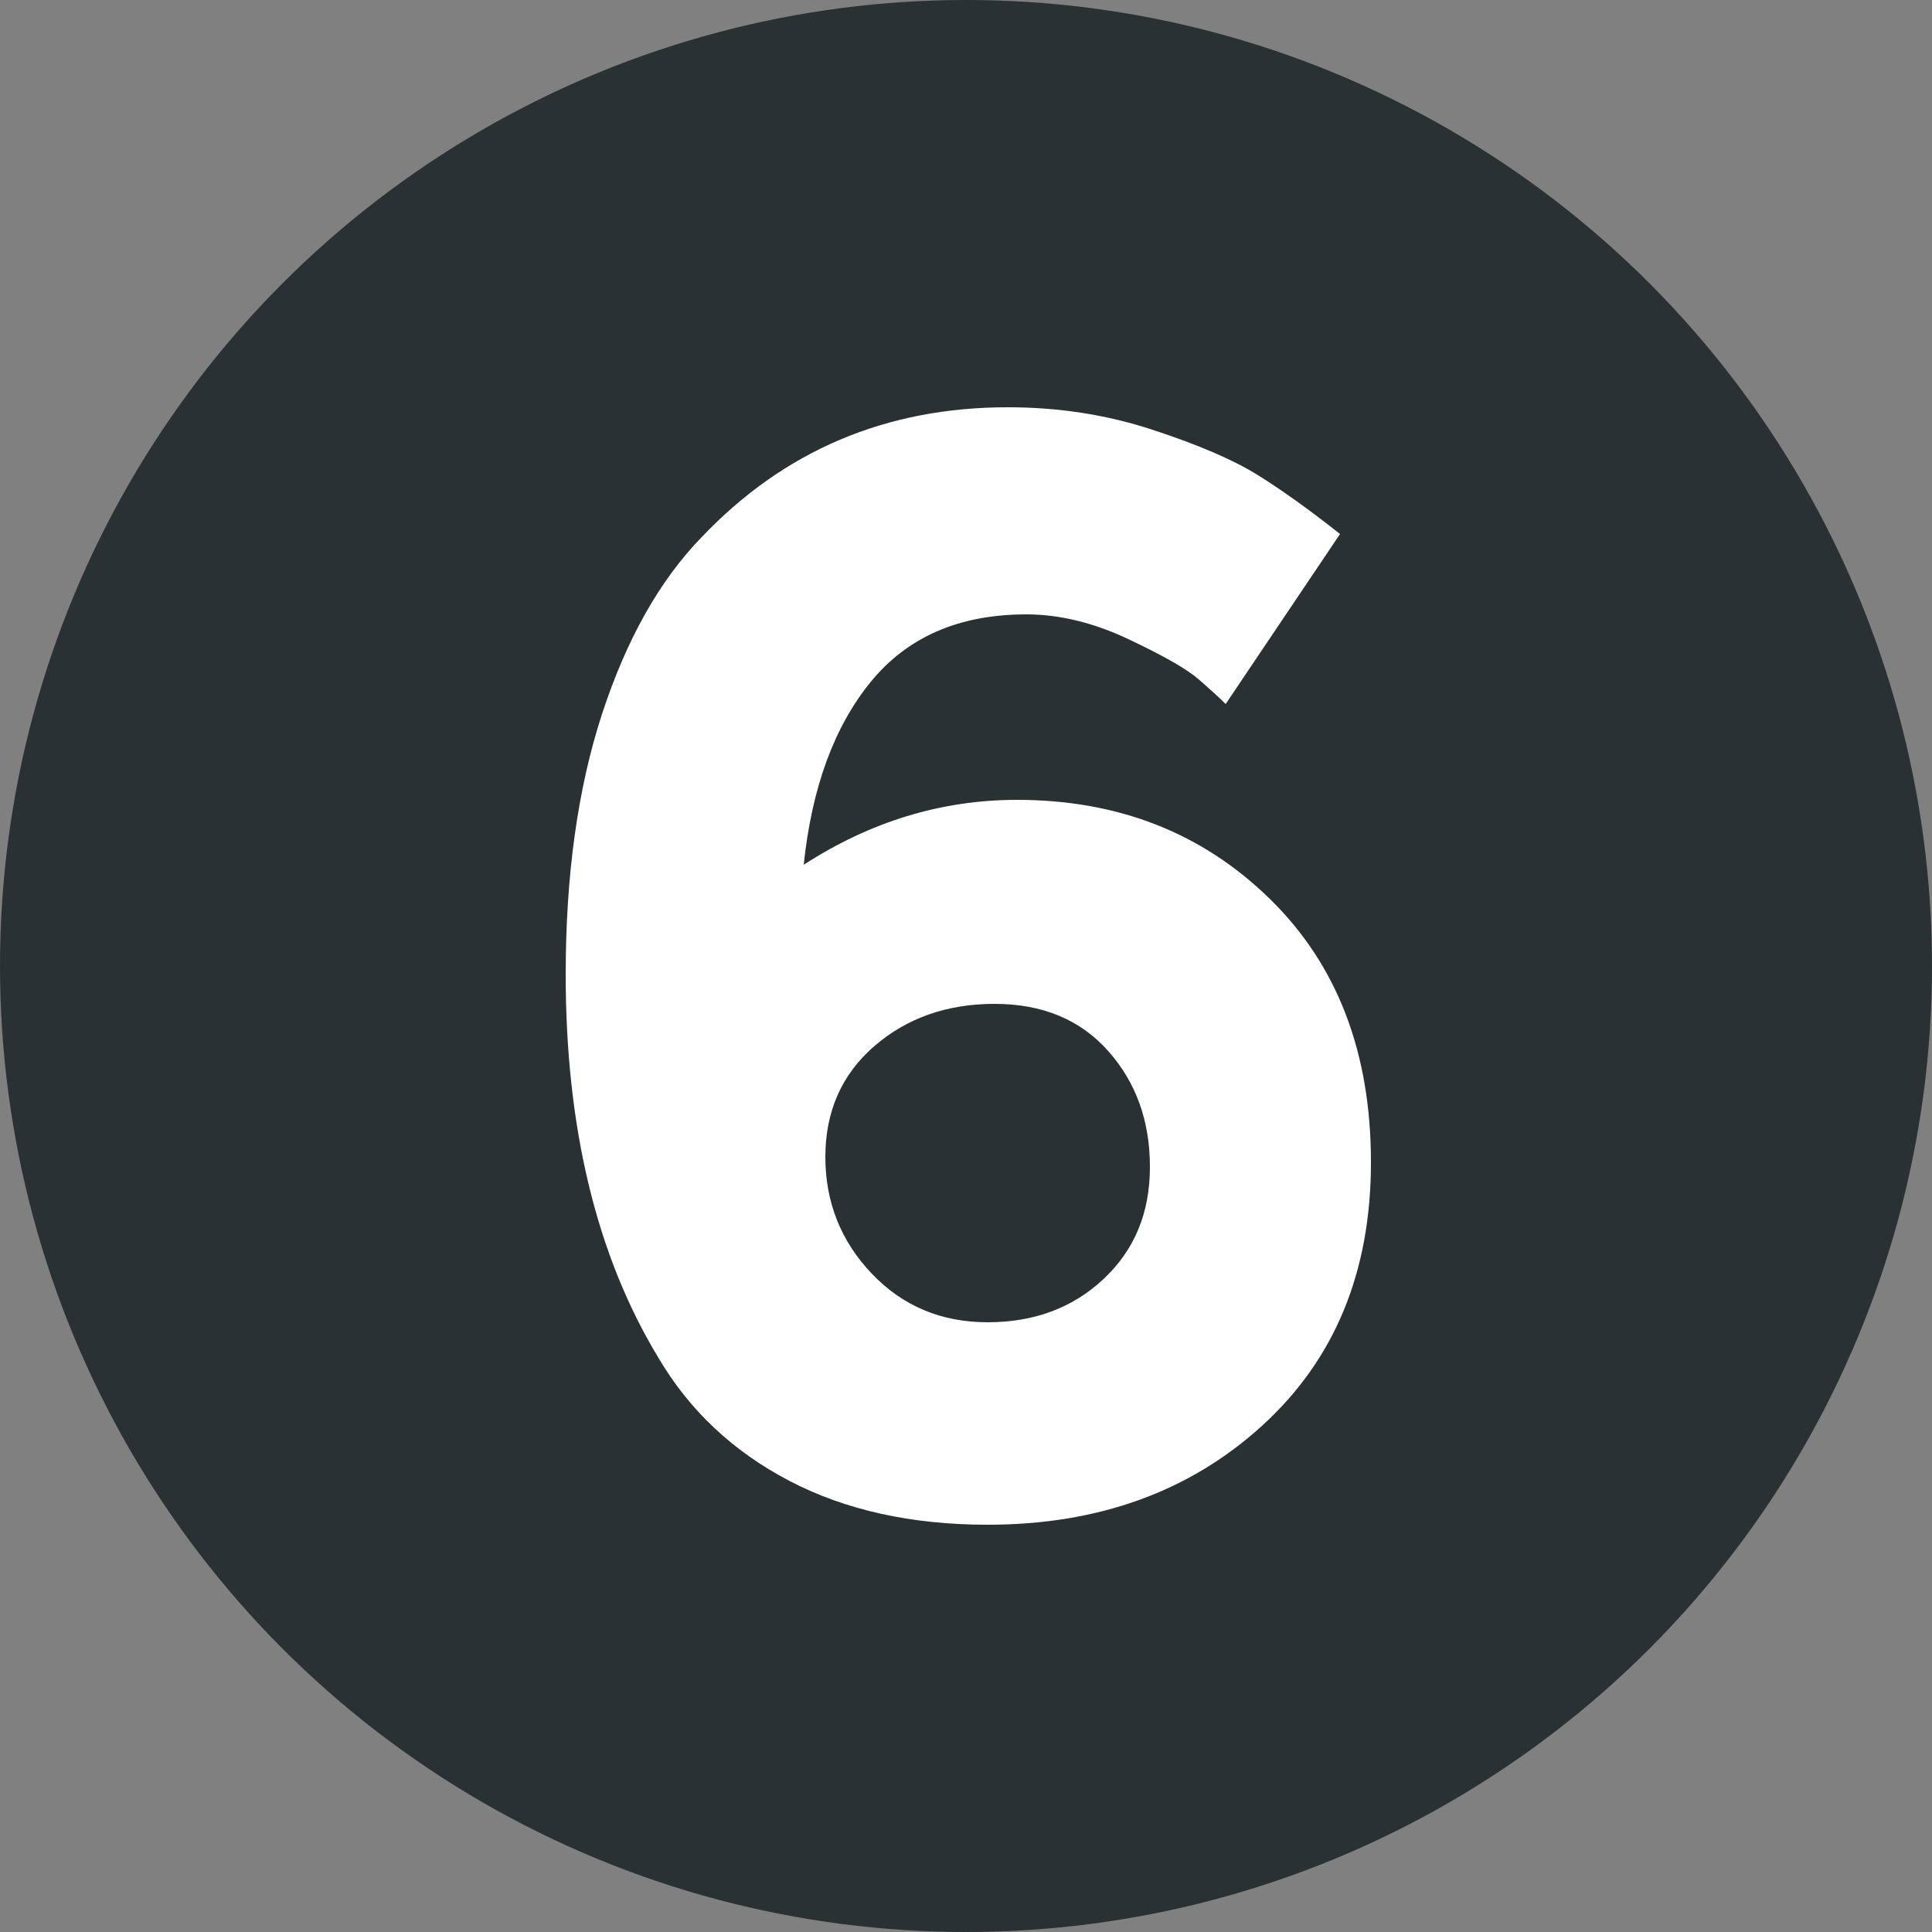 <?xml version="1.0" encoding="utf-8"?>
<!-- Generator: Adobe Illustrator 21.1.0, SVG Export Plug-In . SVG Version: 6.00 Build 0)  -->
<svg version="1.1" id="Calque_1" xmlns="http://www.w3.org/2000/svg" xmlns:xlink="http://www.w3.org/1999/xlink" x="0px" y="0px"
	 viewBox="0 0 500 500" style="enable-background:new 0 0 500 500;" xml:space="preserve">
<rect x="0" y="0" width="500" height="500" fill="#808080" stroke="none"/>
<style type="text/css">
	.st0{fill:#293133;}
	.st1{fill:#FFFFFF;}
</style>
<g>
	<circle class="st0" cx="250" cy="250" r="250"/>
</g>
<g>
	<path class="st1" d="M265.6,159c-17.3,0-30.7,5.8-40.2,17.4c-9.5,11.6-15.3,27.4-17.4,47.4c17.3-11.2,35.7-16.8,55.2-16.8
		c26.1,0,47.9,8.5,65.4,25.6c17.5,17.1,26.2,39.8,26.2,68.2c0,28.4-9.4,51.1-28.2,68.2c-18.8,17.1-42.5,25.6-71,25.6
		c-19.7,0-36.9-3.8-51.4-11.4c-14.5-7.6-25.8-18.2-33.8-31.8c-16-26.4-24-59.5-24-99.2c0-25.6,3.1-48.1,9.4-67.4
		c6.3-19.3,14.9-34.6,25.8-45.8c21.3-22.4,47.7-33.6,79.2-33.6c13.1,0,25.5,1.9,37.4,5.8c11.9,3.9,21,7.8,27.4,11.8
		c6.4,4,13.5,9.1,21.2,15.2l-29.6,44c-1.6-1.6-3.9-3.7-7-6.4c-3.1-2.7-9.1-6.1-18.2-10.4C282.9,161.1,274.1,159,265.6,159z
		 M257.4,259.8c-12.4,0-22.8,3.7-31.2,11c-8.4,7.3-12.6,16.9-12.6,28.6c0,11.7,4,21.8,12,30.2c8,8.4,18,12.6,30,12.6s22-3.7,30-11.2
		c8-7.5,12-17.1,12-29c0-11.9-3.6-21.9-10.8-30C279.6,263.9,269.8,259.8,257.4,259.8z"/>
</g>
</svg>
